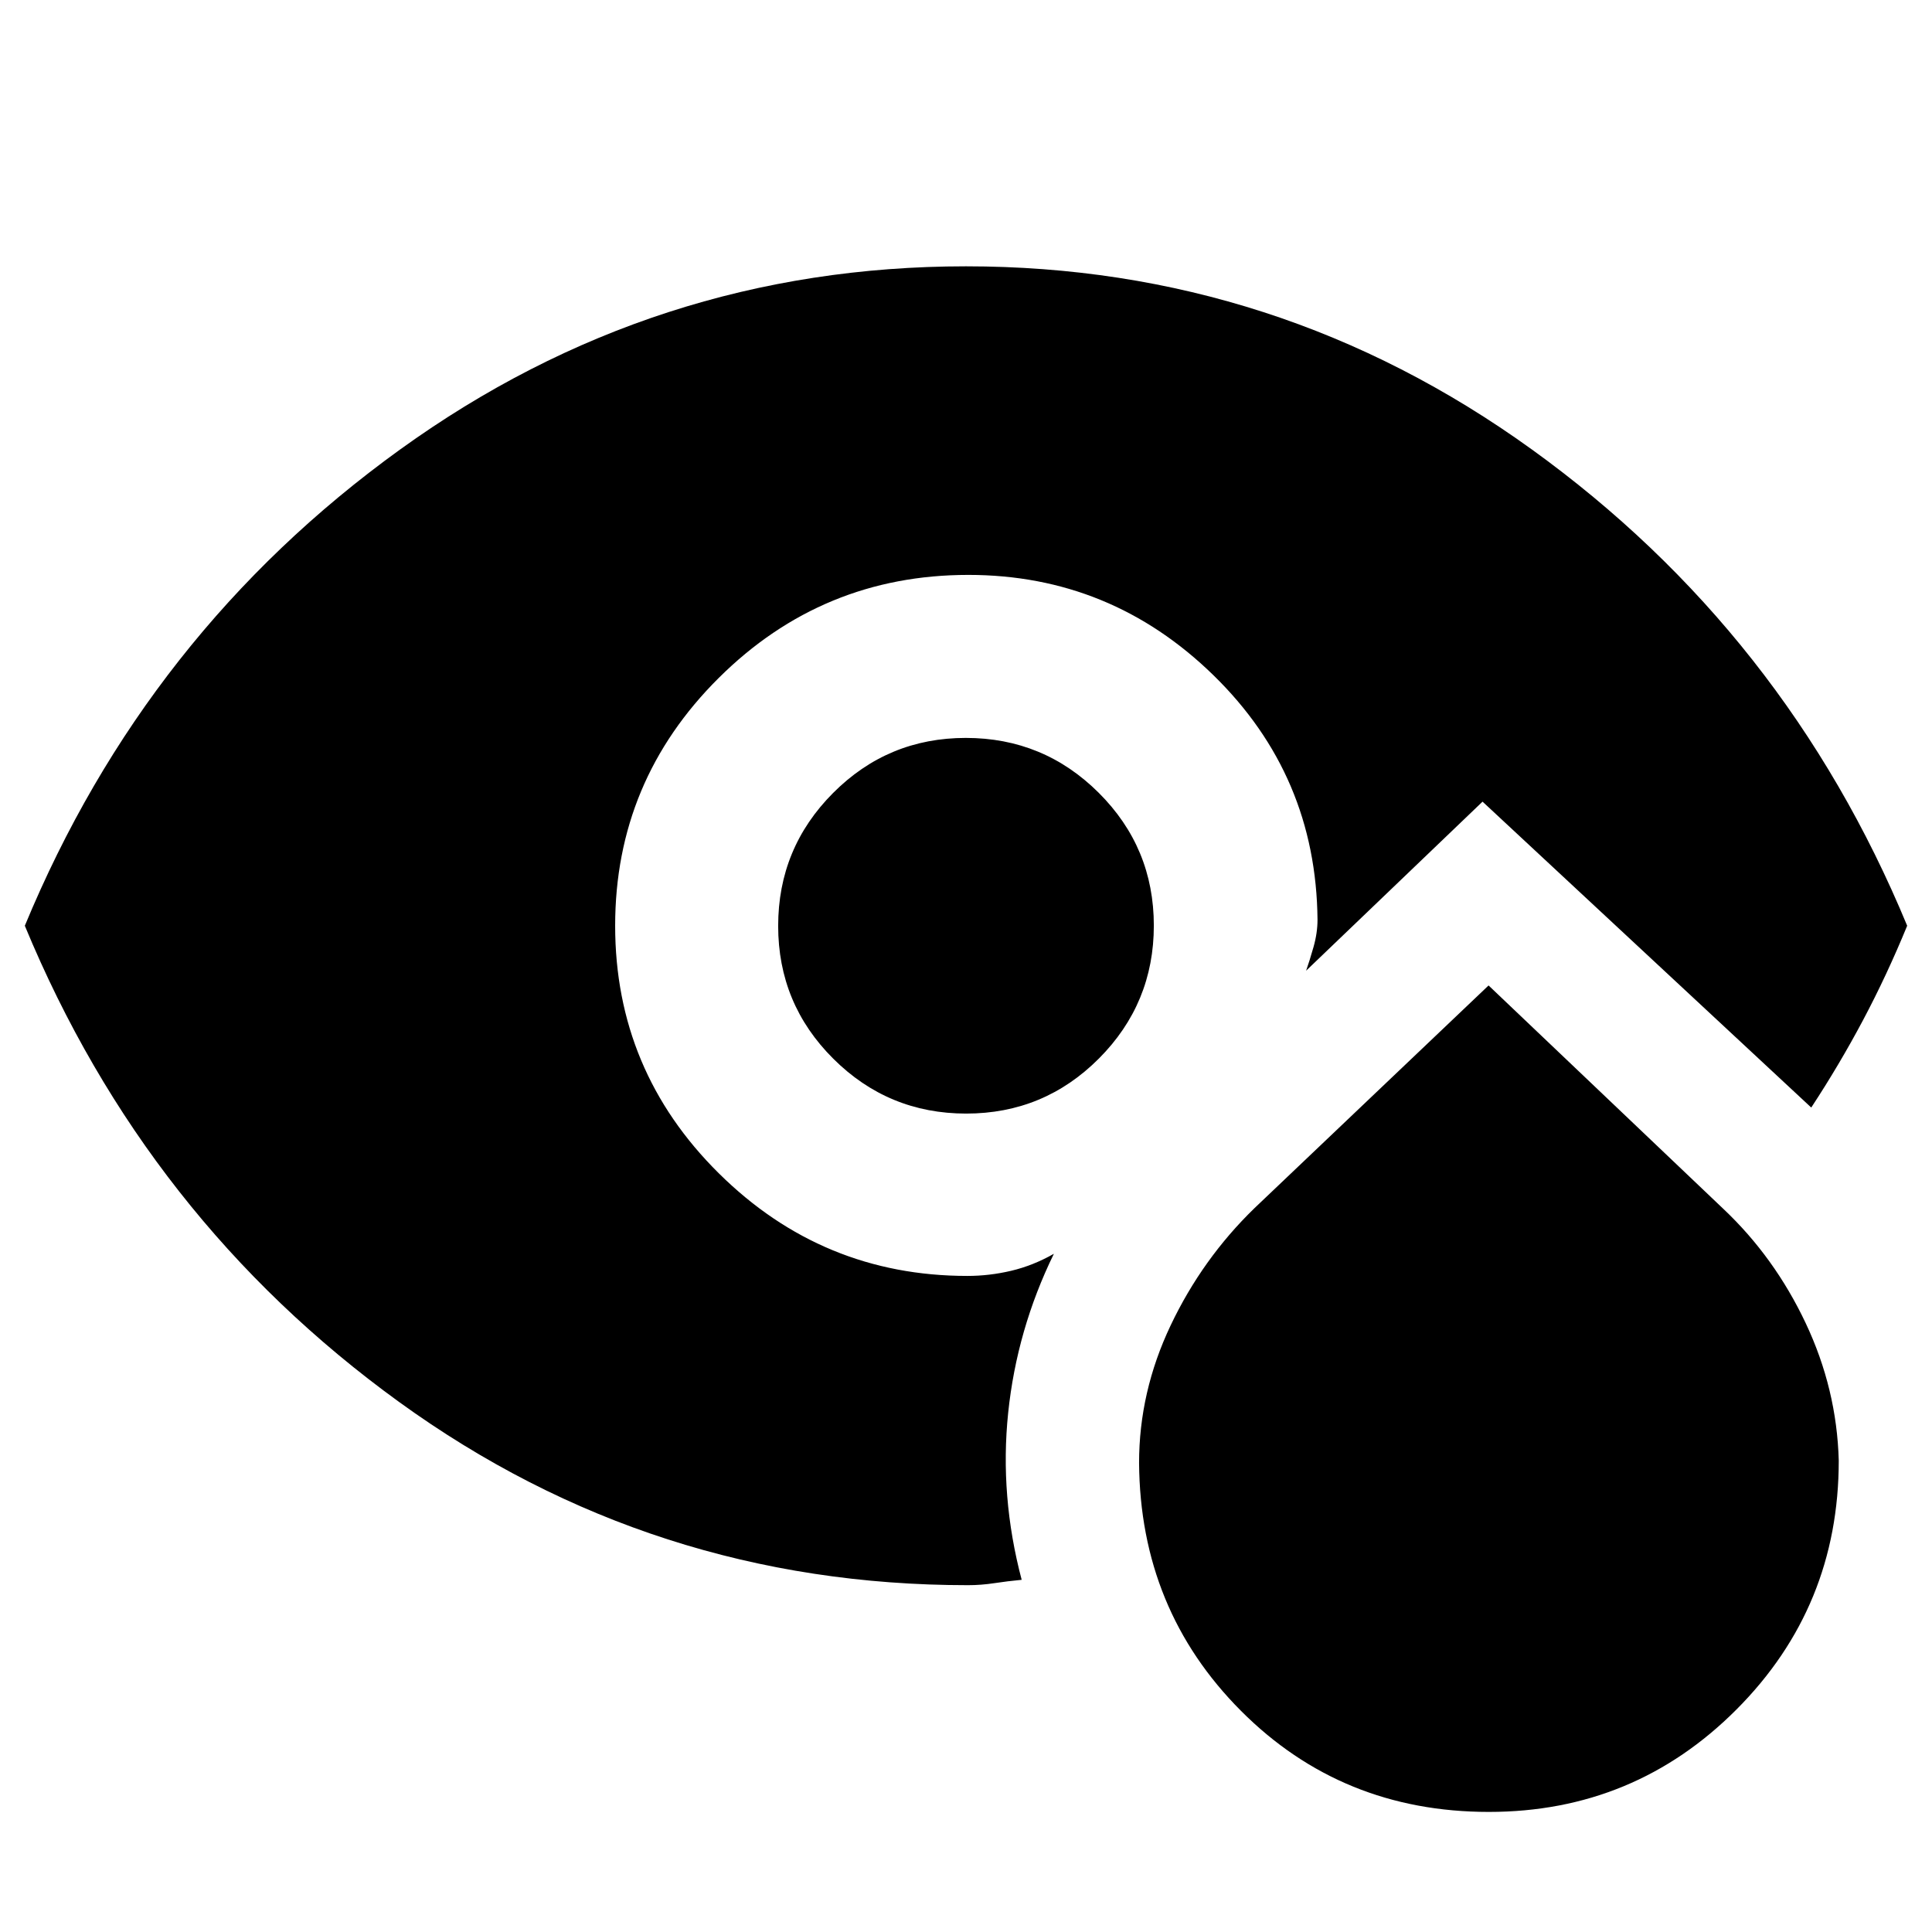 <svg xmlns="http://www.w3.org/2000/svg" height="40" viewBox="0 96 960 960" width="40"><path d="M739.808 996.332q-73.126 0-123.215-50.267Q566.504 895.797 566 822.912q0-35.323 15.693-68.35 15.692-33.027 41.641-58.229l116.333-110.666L856.333 696.69q25.431 24.009 40.9 56.761 15.469 32.752 16.433 68.304 0 72.711-50.782 123.644-50.783 50.933-123.076 50.933Zm-259.71-346.999q-38.681 0-66.056-27.276-27.375-27.278-27.375-65.959 0-38.681 27.277-66.056t65.958-27.375q38.681 0 66.056 27.276 27.375 27.278 27.375 65.959 0 38.681-27.276 66.056-27.278 27.375-65.959 27.375ZM481 883.666q-156.958 0-282.646-91-125.687-91-186.02-236.666 60.333-145.666 186.5-236.666 126.166-91 281.166-91t281.166 91q126.167 91 186.5 236.666-10.07 24.551-21.868 46.787-11.799 22.237-25.799 43.546L736.667 494.334l-87.668 84q1.667-4.704 3.667-11.725 2-7.022 2-13.609-.666-71.666-51.736-121.5-51.069-49.833-121.763-49.833-72.5 0-124 51.167Q305.667 484 305.667 556t51.5 123q51.5 51 123.5 51 10.957 0 21.794-2.556 10.838-2.556 21.207-8.445-18.429 37.729-22.715 79.047-4.286 41.318 6.714 82.953-7.006.667-13.604 1.667-6.598 1-13.063 1Z"/></svg>